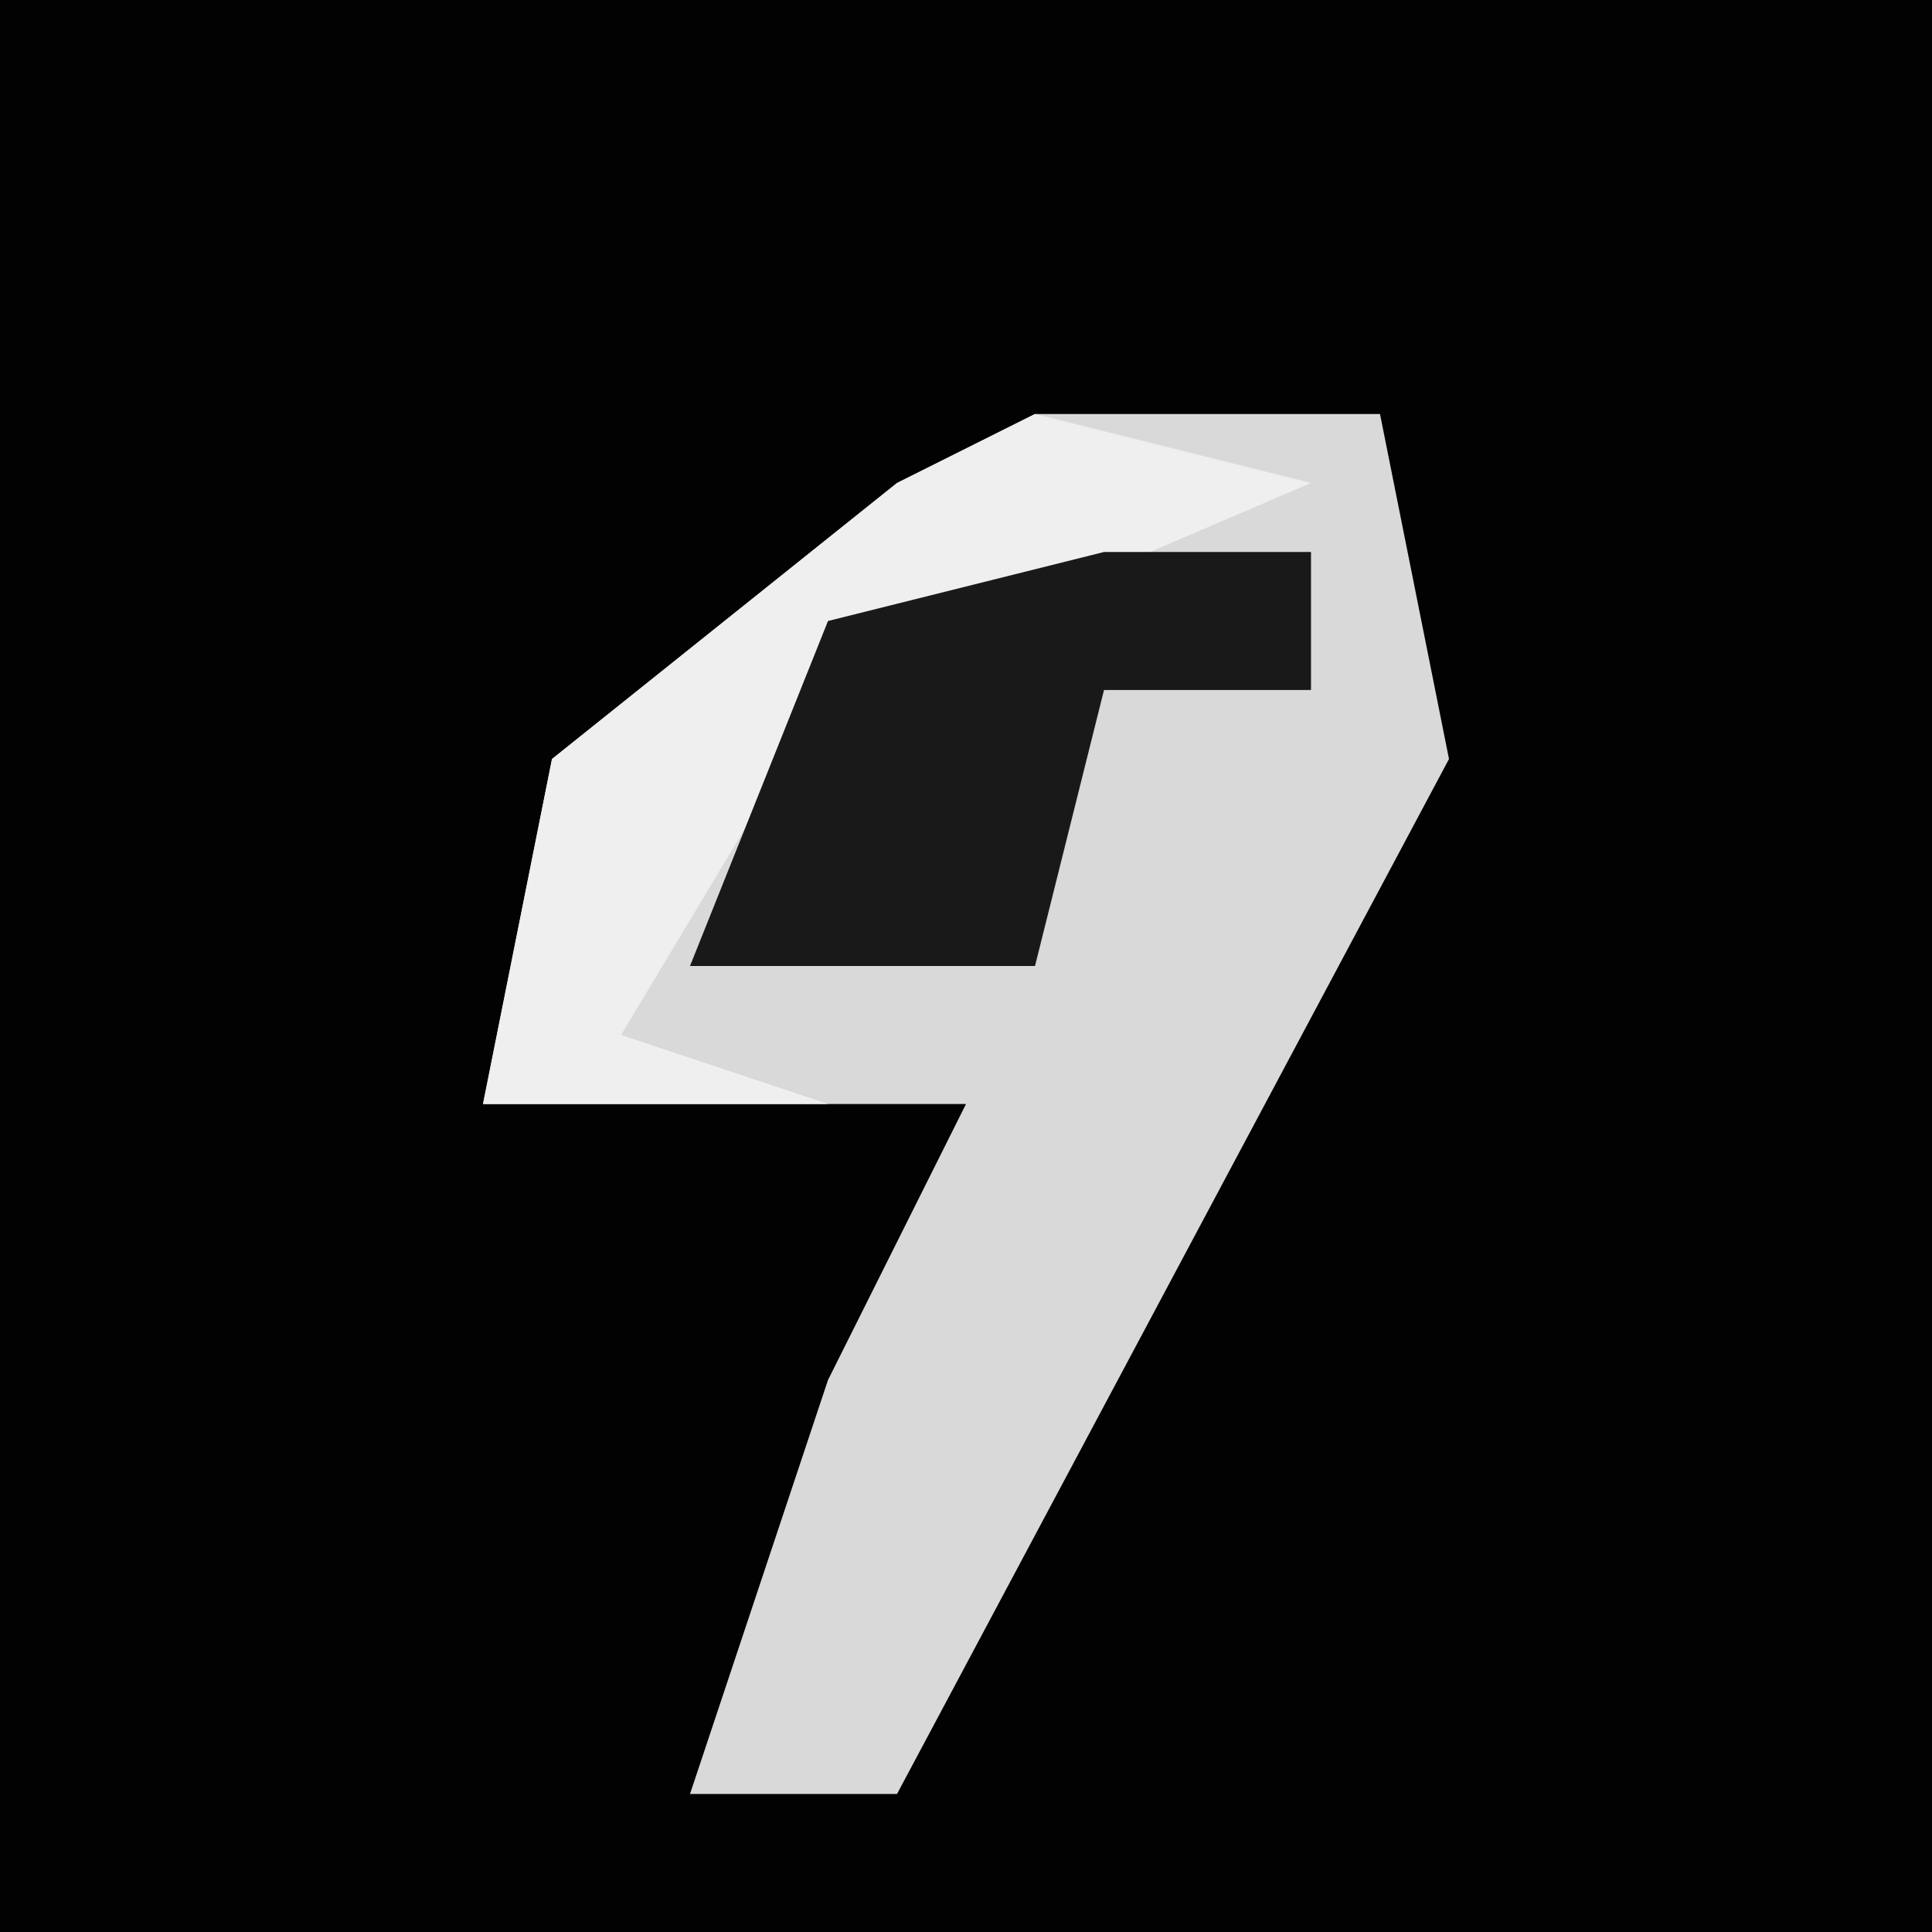 <?xml version="1.0" encoding="UTF-8"?>
<svg version="1.1" xmlns="http://www.w3.org/2000/svg" width="28" height="28">
<path d="M0,0 L28,0 L28,28 L0,28 Z " fill="#020202" transform="translate(0,0)"/>
<path d="M0,0 L5,0 L6,5 L-2,20 L-5,20 L-3,14 L-1,10 L-8,10 L-7,5 L-2,1 Z " fill="#D9D9D9" transform="translate(15,6)"/>
<path d="M0,0 L4,1 L-3,4 L-6,9 L-3,10 L-8,10 L-7,5 L-2,1 Z " fill="#EFEFEF" transform="translate(15,6)"/>
<path d="M0,0 L3,0 L3,2 L0,2 L-1,6 L-6,6 L-4,1 Z " fill="#191919" transform="translate(16,8)"/>
</svg>
